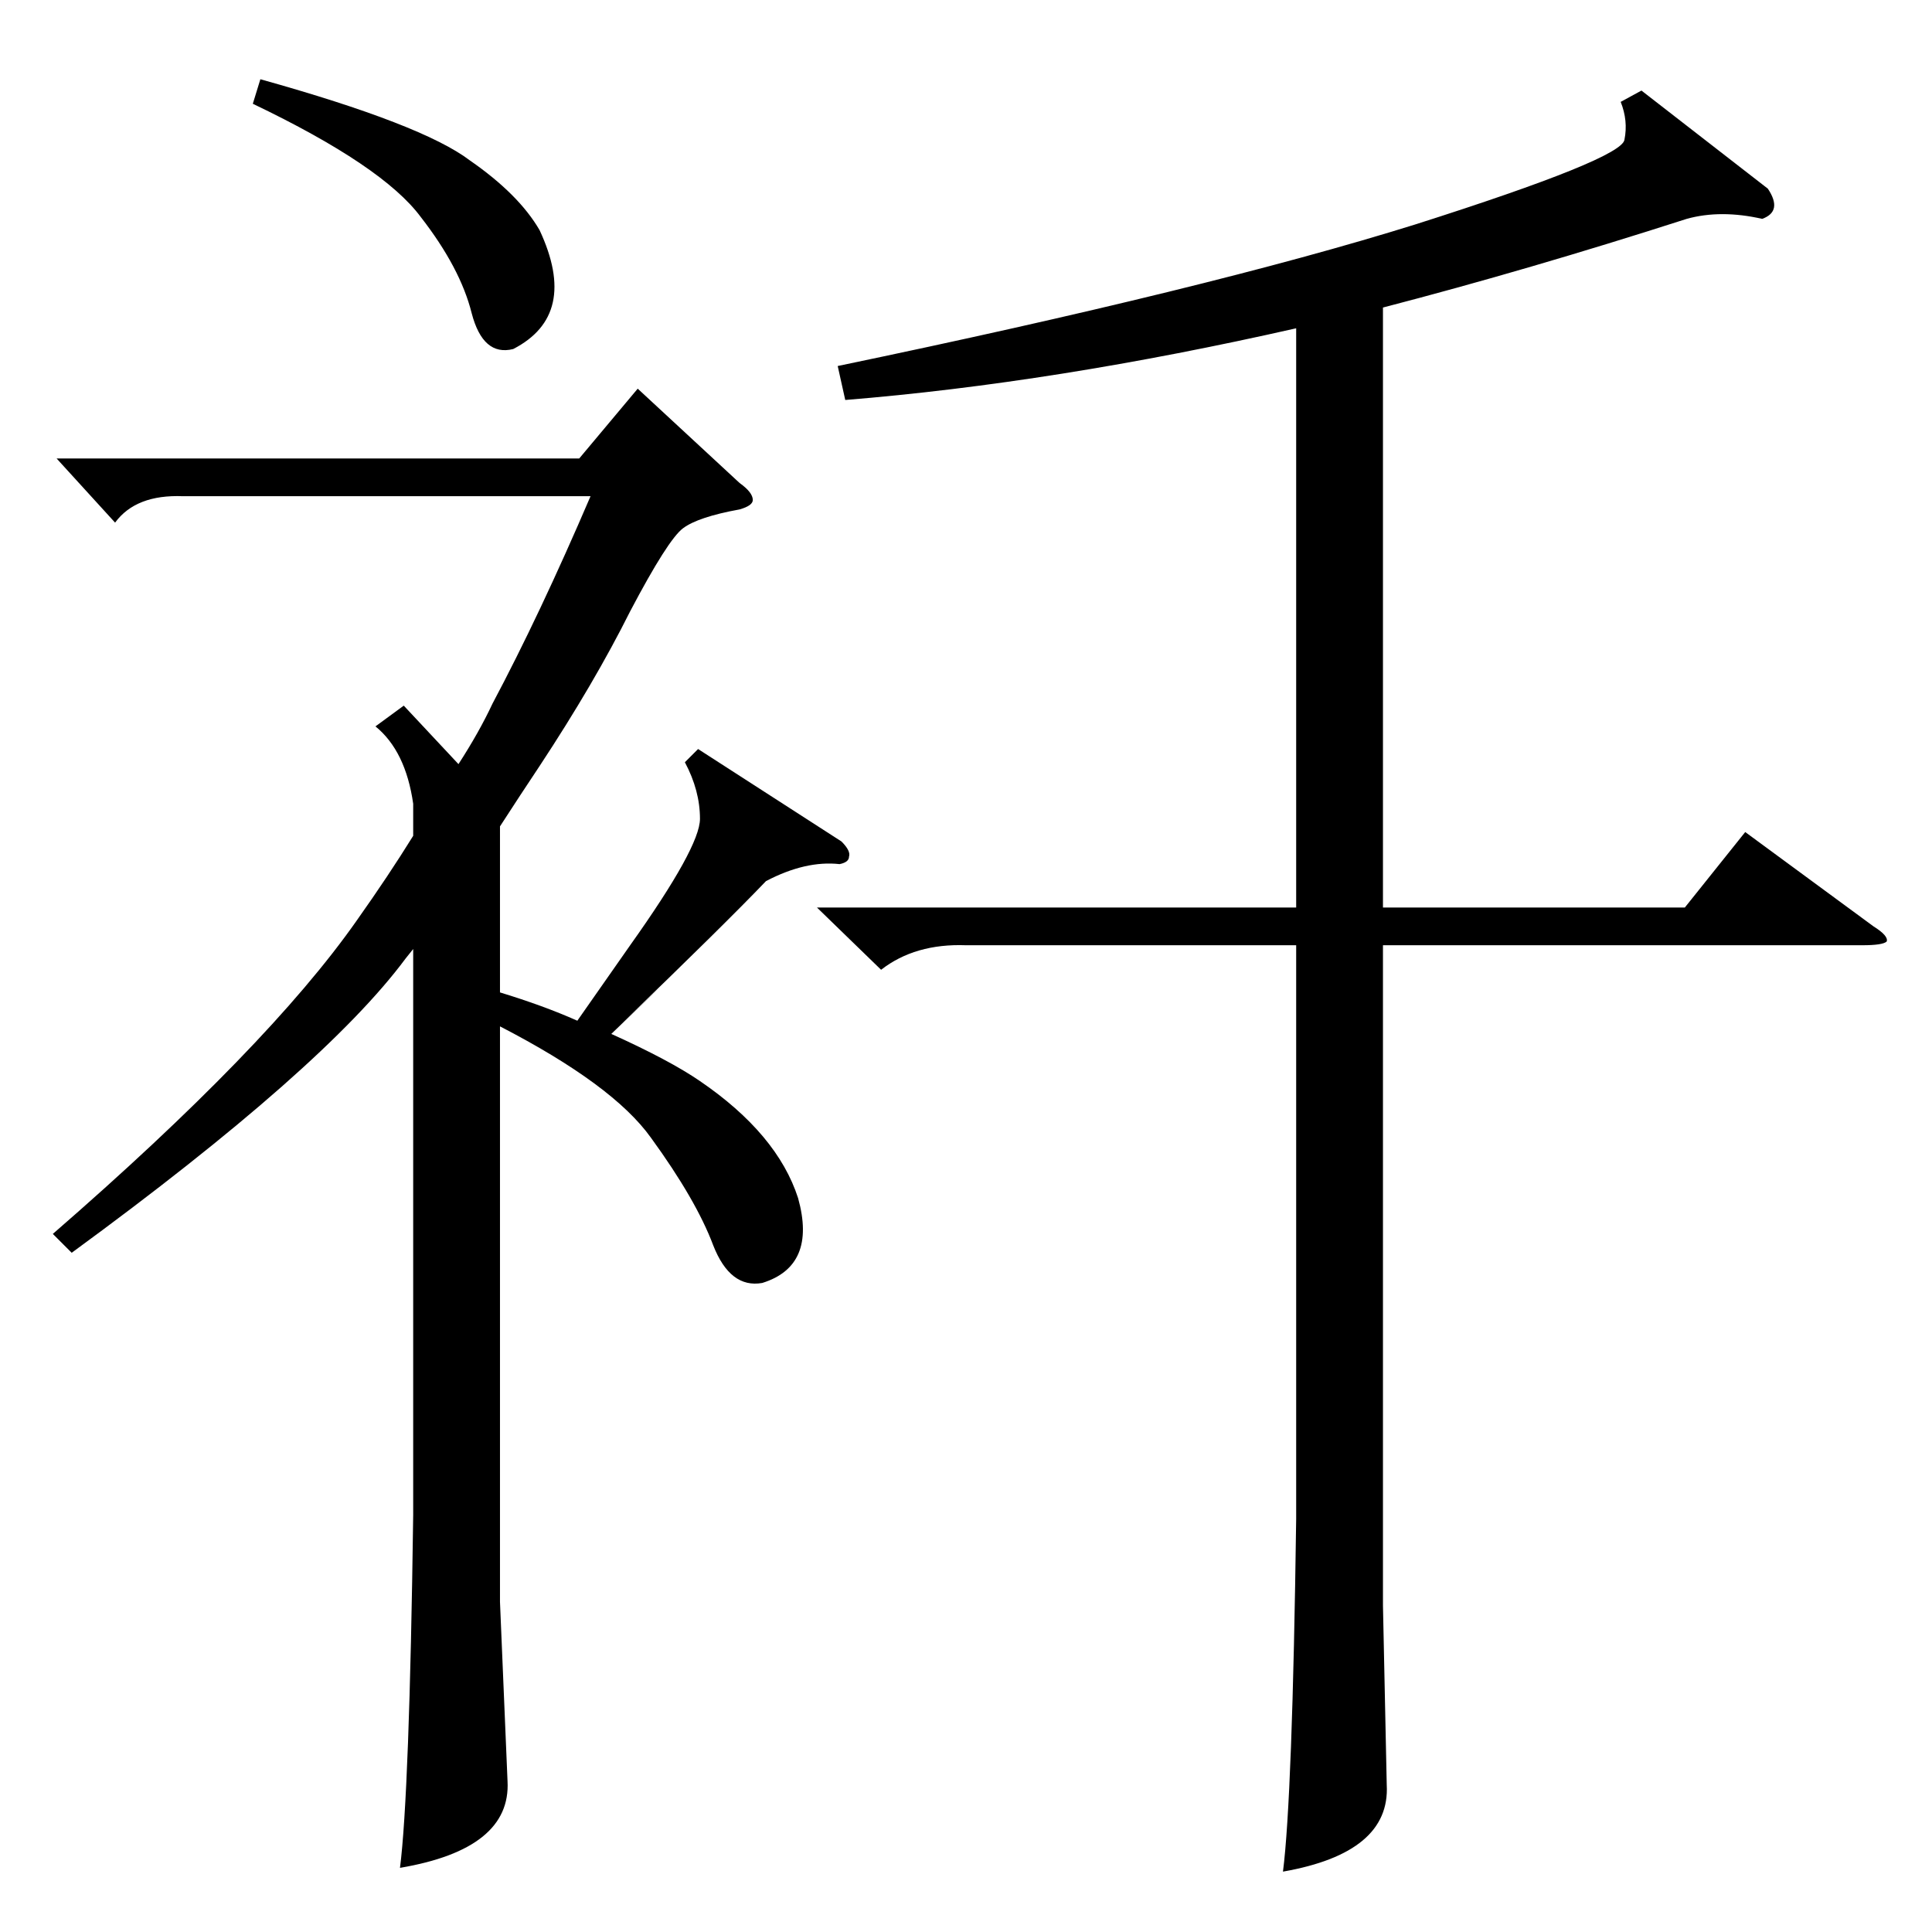 <?xml version="1.0" standalone="no"?>
<!DOCTYPE svg PUBLIC "-//W3C//DTD SVG 1.1//EN" "http://www.w3.org/Graphics/SVG/1.1/DTD/svg11.dtd" >
<svg xmlns="http://www.w3.org/2000/svg" xmlns:xlink="http://www.w3.org/1999/xlink" version="1.1" viewBox="0 -205 1024 1024">
  <g transform="matrix(1 0 0 -1 0 819)">
   <path fill="currentColor"
d="M870 976l67 -52q8 -12 -3 -16q-22 5 -40 0q-84 -27 -161 -47v-318h160l32 40l68 -50q8 -5 7 -8q-2 -2 -13 -2h-254v-350l2 -95q2 -36 -55 -46q5 39 7 187v304h-175q-27 1 -45 -13l-34 33h254v307q-128 -29 -239 -38l-4 18q197 41 306 75q110 35 111 45q2 10 -2 20z
M214 650l29 -31q11 17 18 32q25 47 52 110h-216q-25 1 -36 -14l-31 34h277l31 37l54 -50q7 -5 7 -9q0 -3 -7 -5q-22 -4 -30 -10t-28 -44q-19 -38 -48 -82q-10 -15 -21 -32v-88q23 -7 41 -15l28 40q37 52 37 67t-8 30l7 7l76 -49q5 -5 4 -8q0 -3 -5 -4q-18 2 -39 -9
q-22 -23 -77 -76q42 40 -5 -5q31 -14 47 -25q41 -28 52 -62q10 -36 -19 -45q-17 -3 -26 20q-9 24 -33 57q-20 28 -80 59v-305l4 -95q2 -36 -57 -46q5 39 7 187v300l-4 -5q-43 -58 -177 -156l-10 10q114 99 161 166q17 24 30 45v17q-4 28 -20 41zM134 969l4 13
q86 -24 111 -43q26 -18 37 -37q21 -45 -14 -63q-16 -4 -22 19q-6 24 -27 51q-20 27 -89 60z" />
  </g>

</svg>
